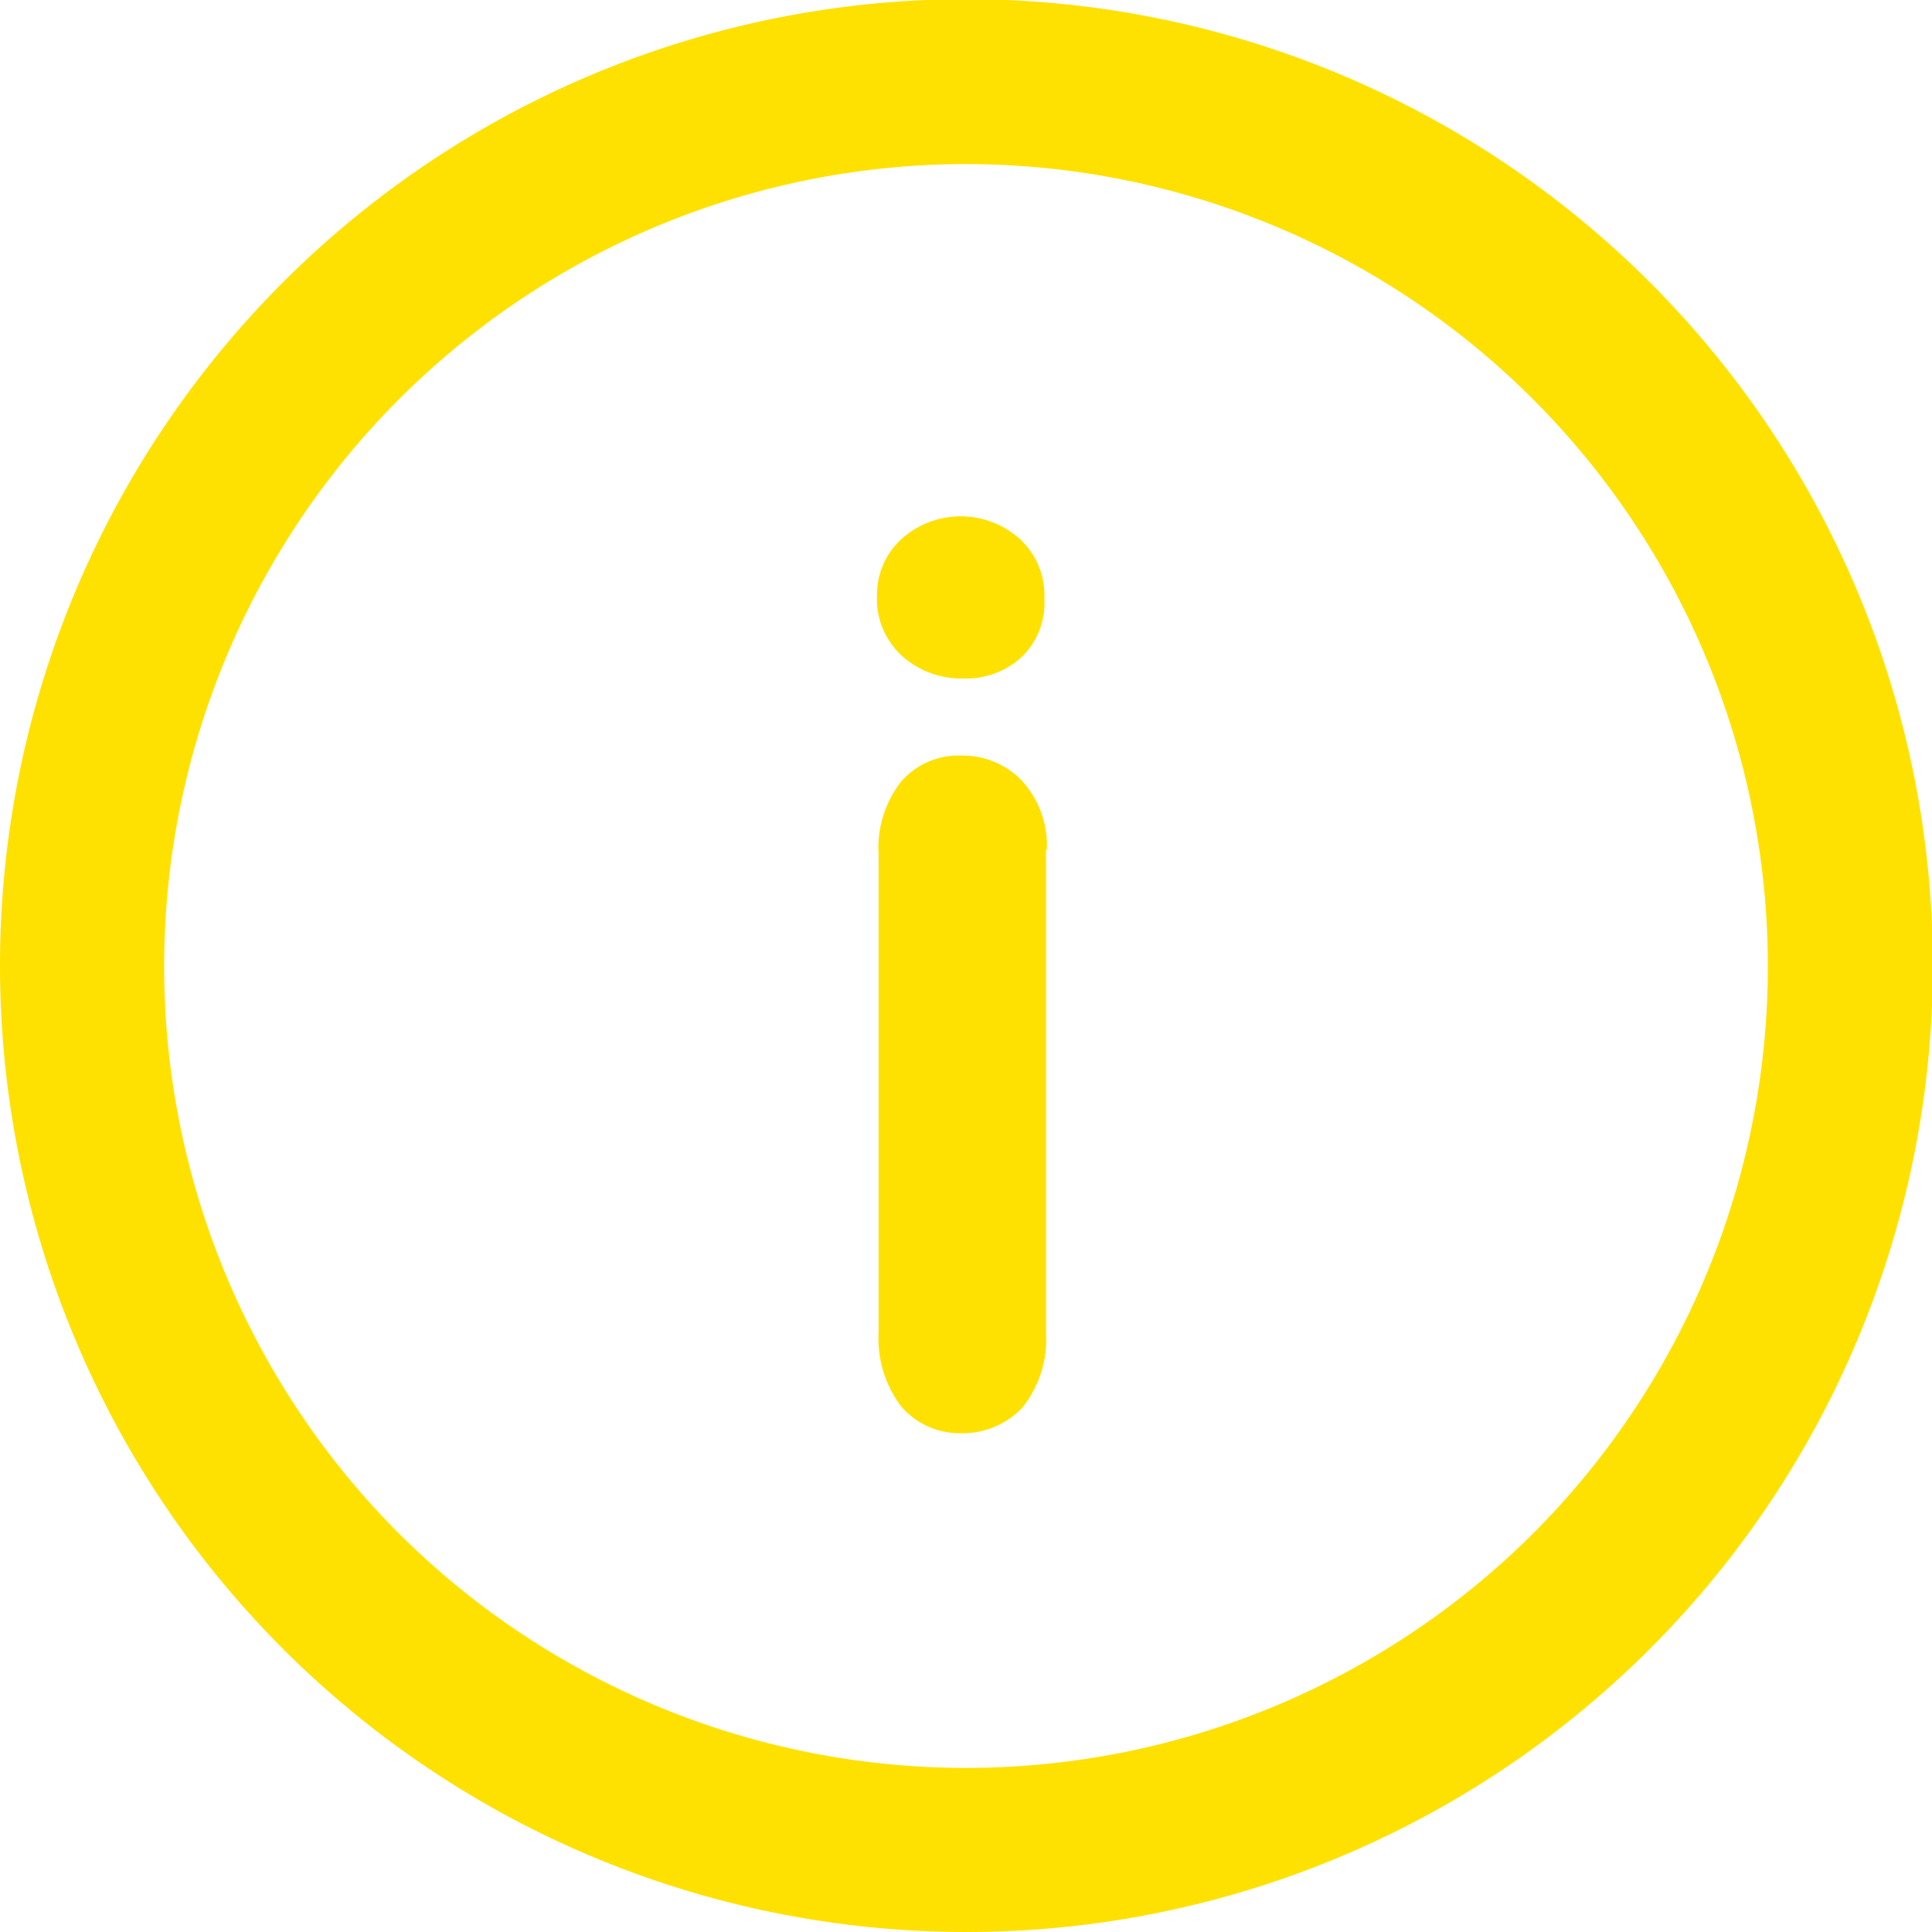 <svg xmlns="http://www.w3.org/2000/svg" viewBox="0 0 23.55 23.55"><defs><style>.cls-1{fill:#ffe100}</style></defs><g id="Слой_2" data-name="Слой 2"><g id="Layer_3" data-name="Layer 3"><path class="cls-1" d="M11.75,8.27A1.08,1.08,0,0,1,11,8a.94.94,0,0,1-.31-.74A.92.92,0,0,1,11,6.56a1.08,1.08,0,0,1,1.42,0,.93.93,0,0,1,.31.74.91.91,0,0,1-.3.73A1,1,0,0,1,11.75,8.27Zm1,2.09v5.88a1.33,1.33,0,0,1-.29.92,1,1,0,0,1-.74.31.94.94,0,0,1-.73-.32,1.37,1.37,0,0,1-.28-.91V10.42a1.31,1.31,0,0,1,.28-.9.93.93,0,0,1,.73-.31,1,1,0,0,1,.74.31A1.17,1.17,0,0,1,12.76,10.36Z"/><path class="cls-1" d="M11.77,23.55A11.78,11.78,0,0,1,0,11.78,11.78,11.78,0,1,1,11.77,23.55ZM11.78,2A9.78,9.78,0,0,0,4.86,18.69a9.79,9.79,0,0,0,13.83,0A9.78,9.78,0,0,0,11.78,2Z"/></g></g></svg>